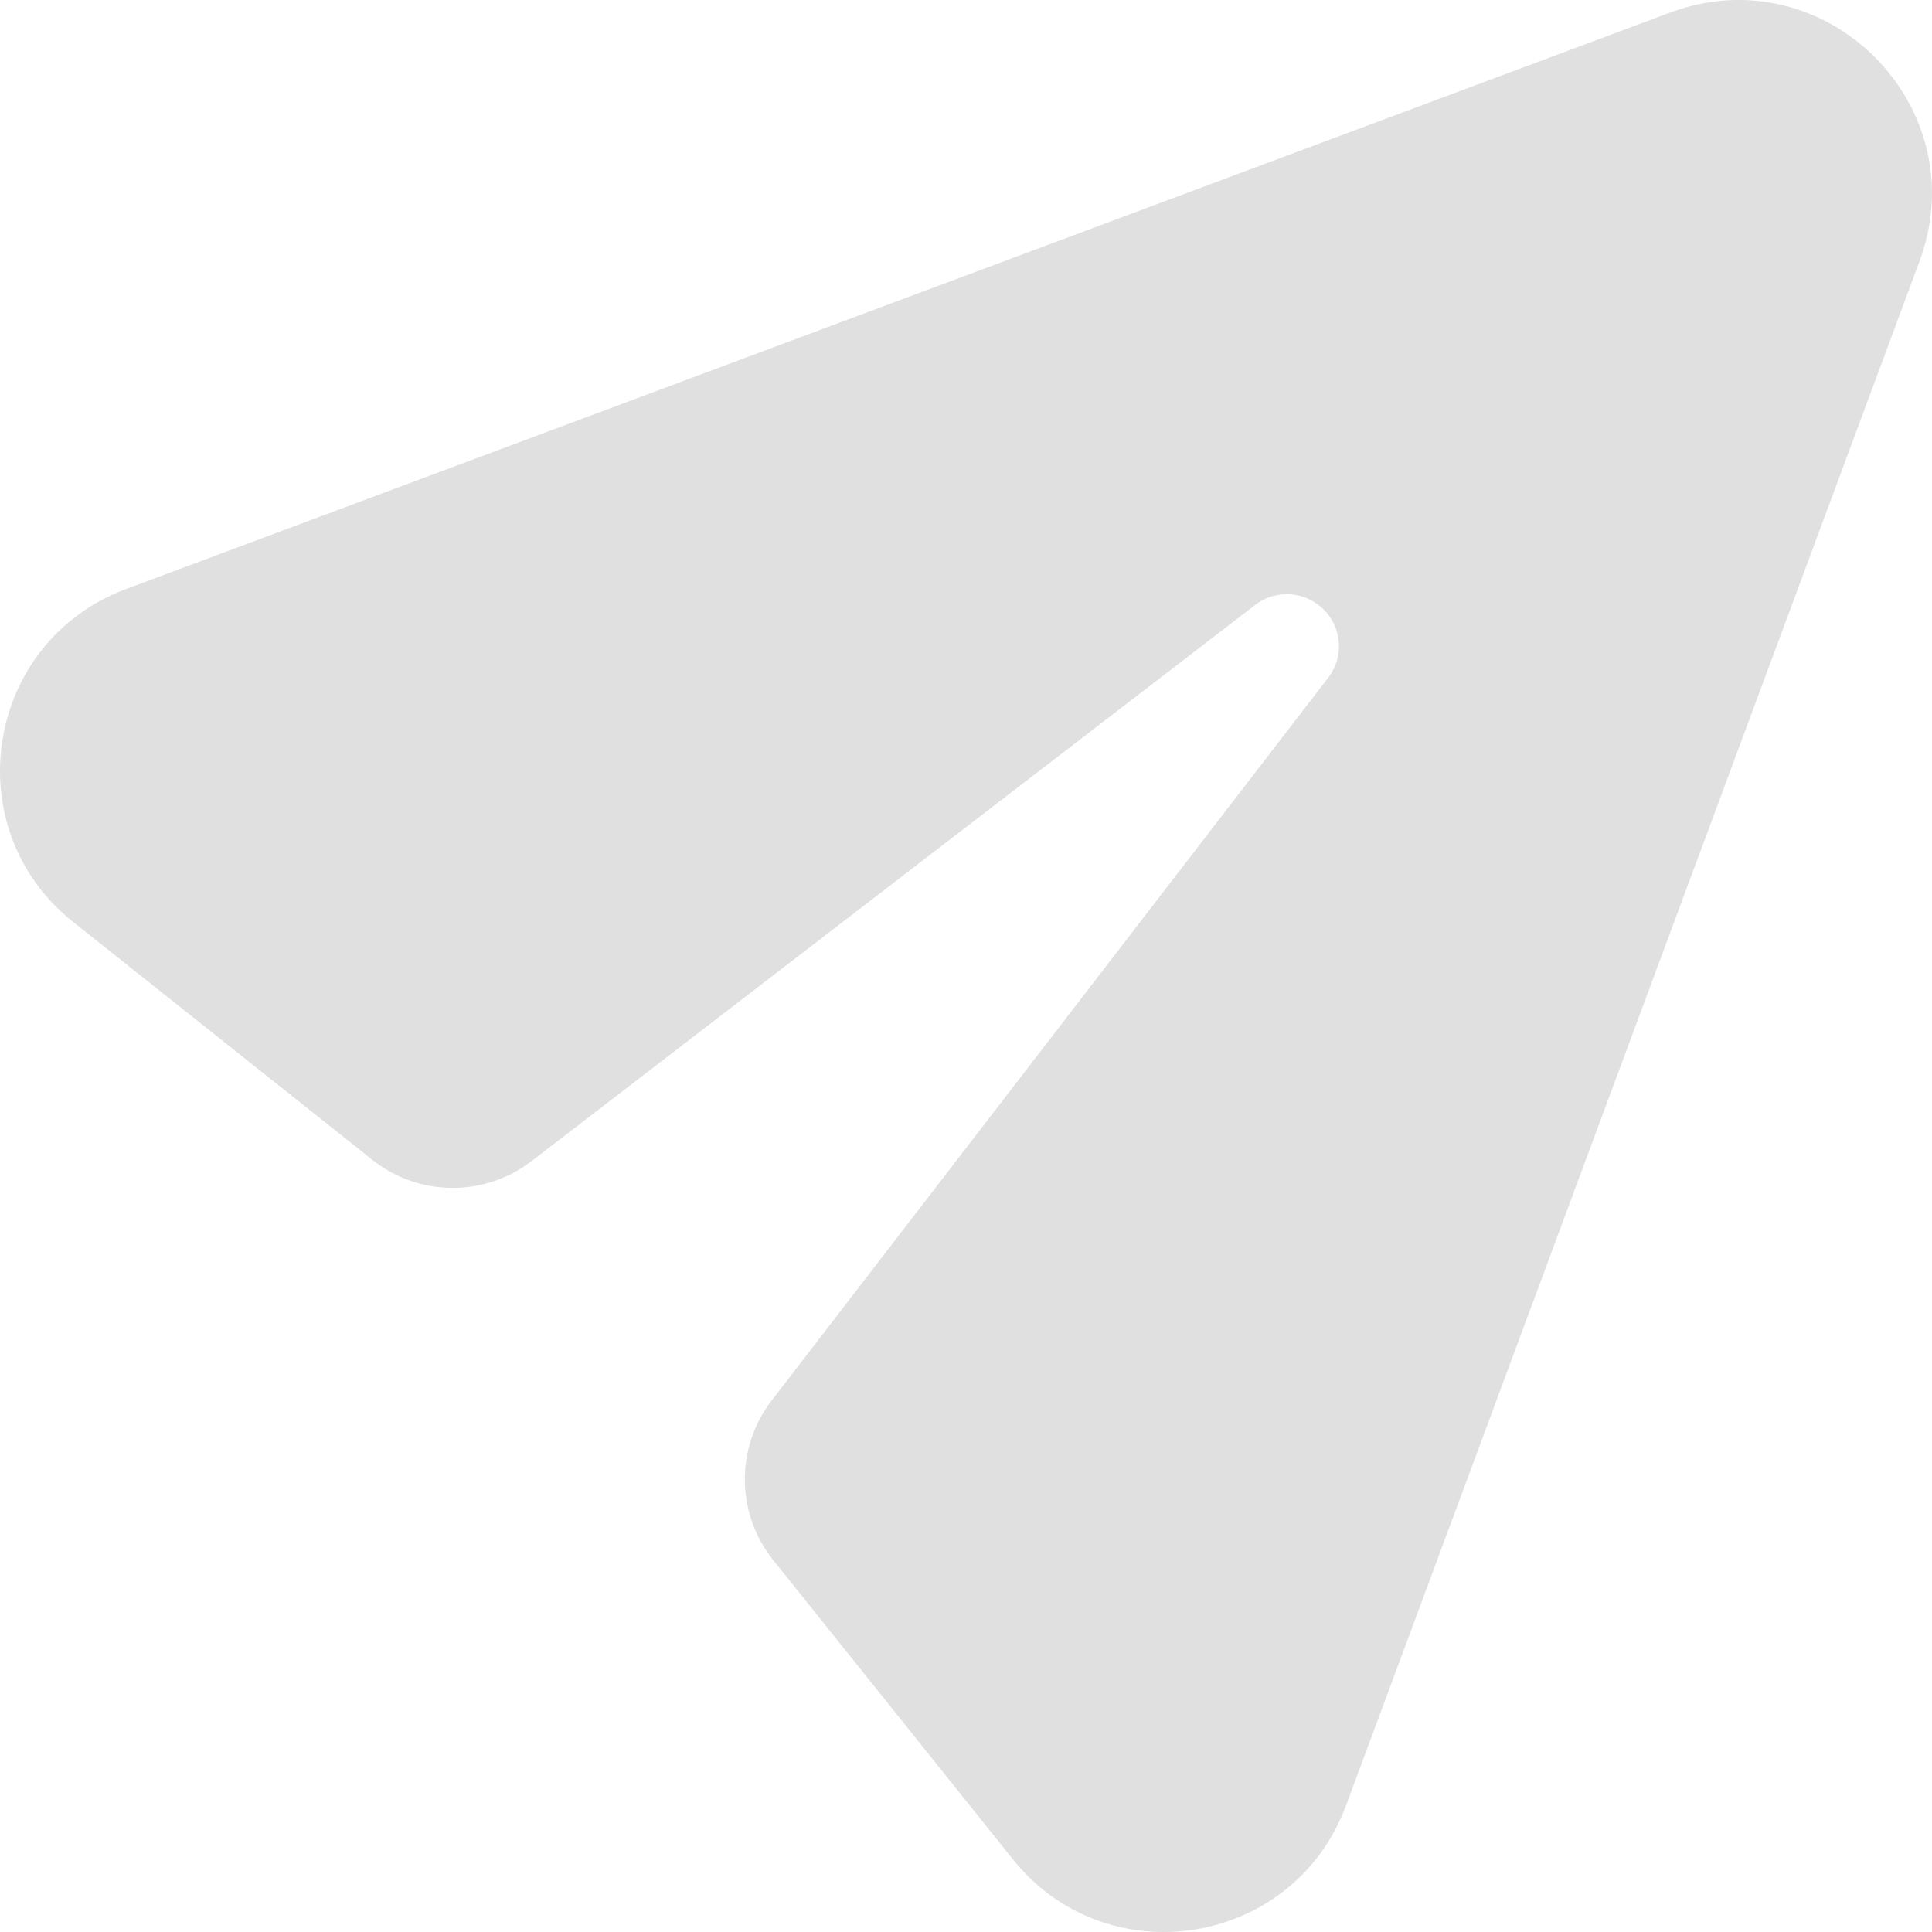 <svg width="18" height="18" viewBox="0 0 18 18" fill="none" xmlns="http://www.w3.org/2000/svg">
<path d="M9.436 17.322C10.313 18.418 12.051 18.138 12.54 16.823L17.883 2.436C18.421 0.987 17.006 -0.423 15.558 0.118L1.174 5.488C-0.141 5.98 -0.417 7.717 0.682 8.59L3.468 10.805C3.901 11.15 4.513 11.155 4.952 10.818L11.694 5.636C11.887 5.488 12.16 5.506 12.332 5.678C12.505 5.85 12.523 6.123 12.374 6.315L7.189 13.049C6.851 13.488 6.857 14.101 7.203 14.534L9.436 17.322Z" fill="#E0E0E0"/>
</svg>
